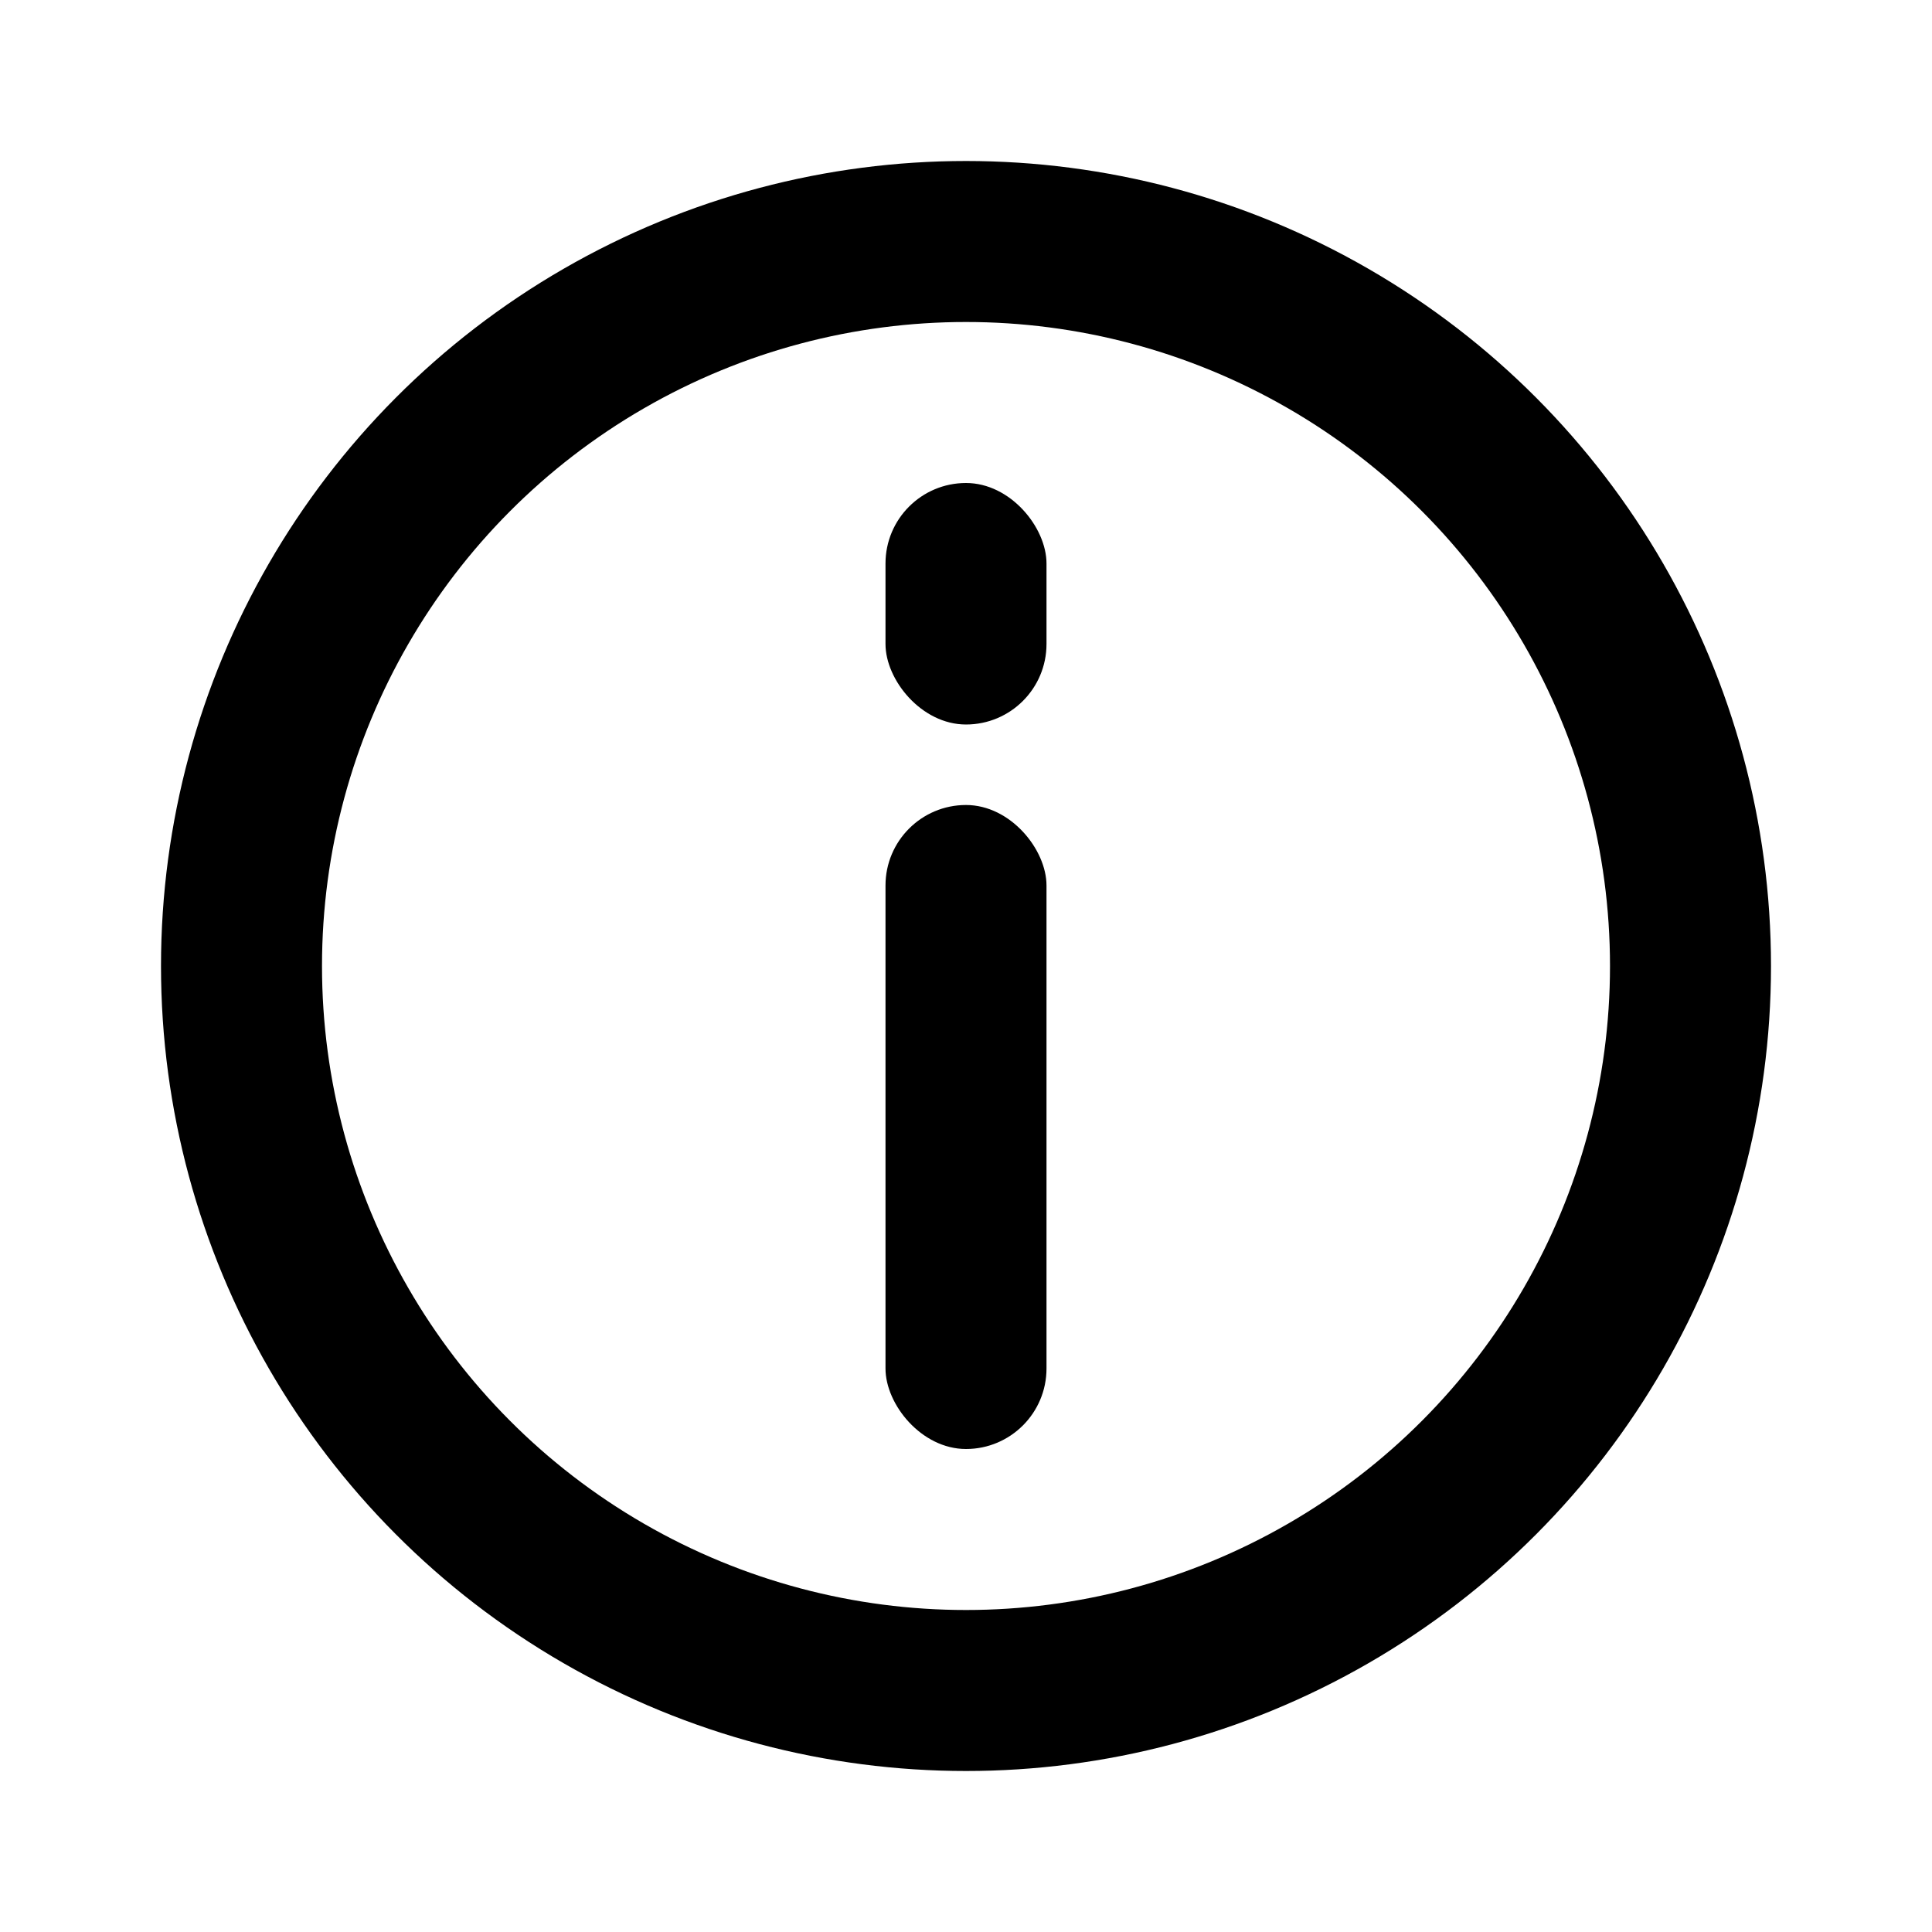 <svg width="24" height="24" viewBox="0 0 24 24" fill="none" xmlns="http://www.w3.org/2000/svg">
<circle cx="12" cy="12" r="9" stroke="black" stroke-width="2"/>
<rect x="11" y="6" width="2" height="3" rx="1" fill="black"/>
<rect x="11" y="10" width="2" height="8" rx="1" fill="black"/>
</svg>
